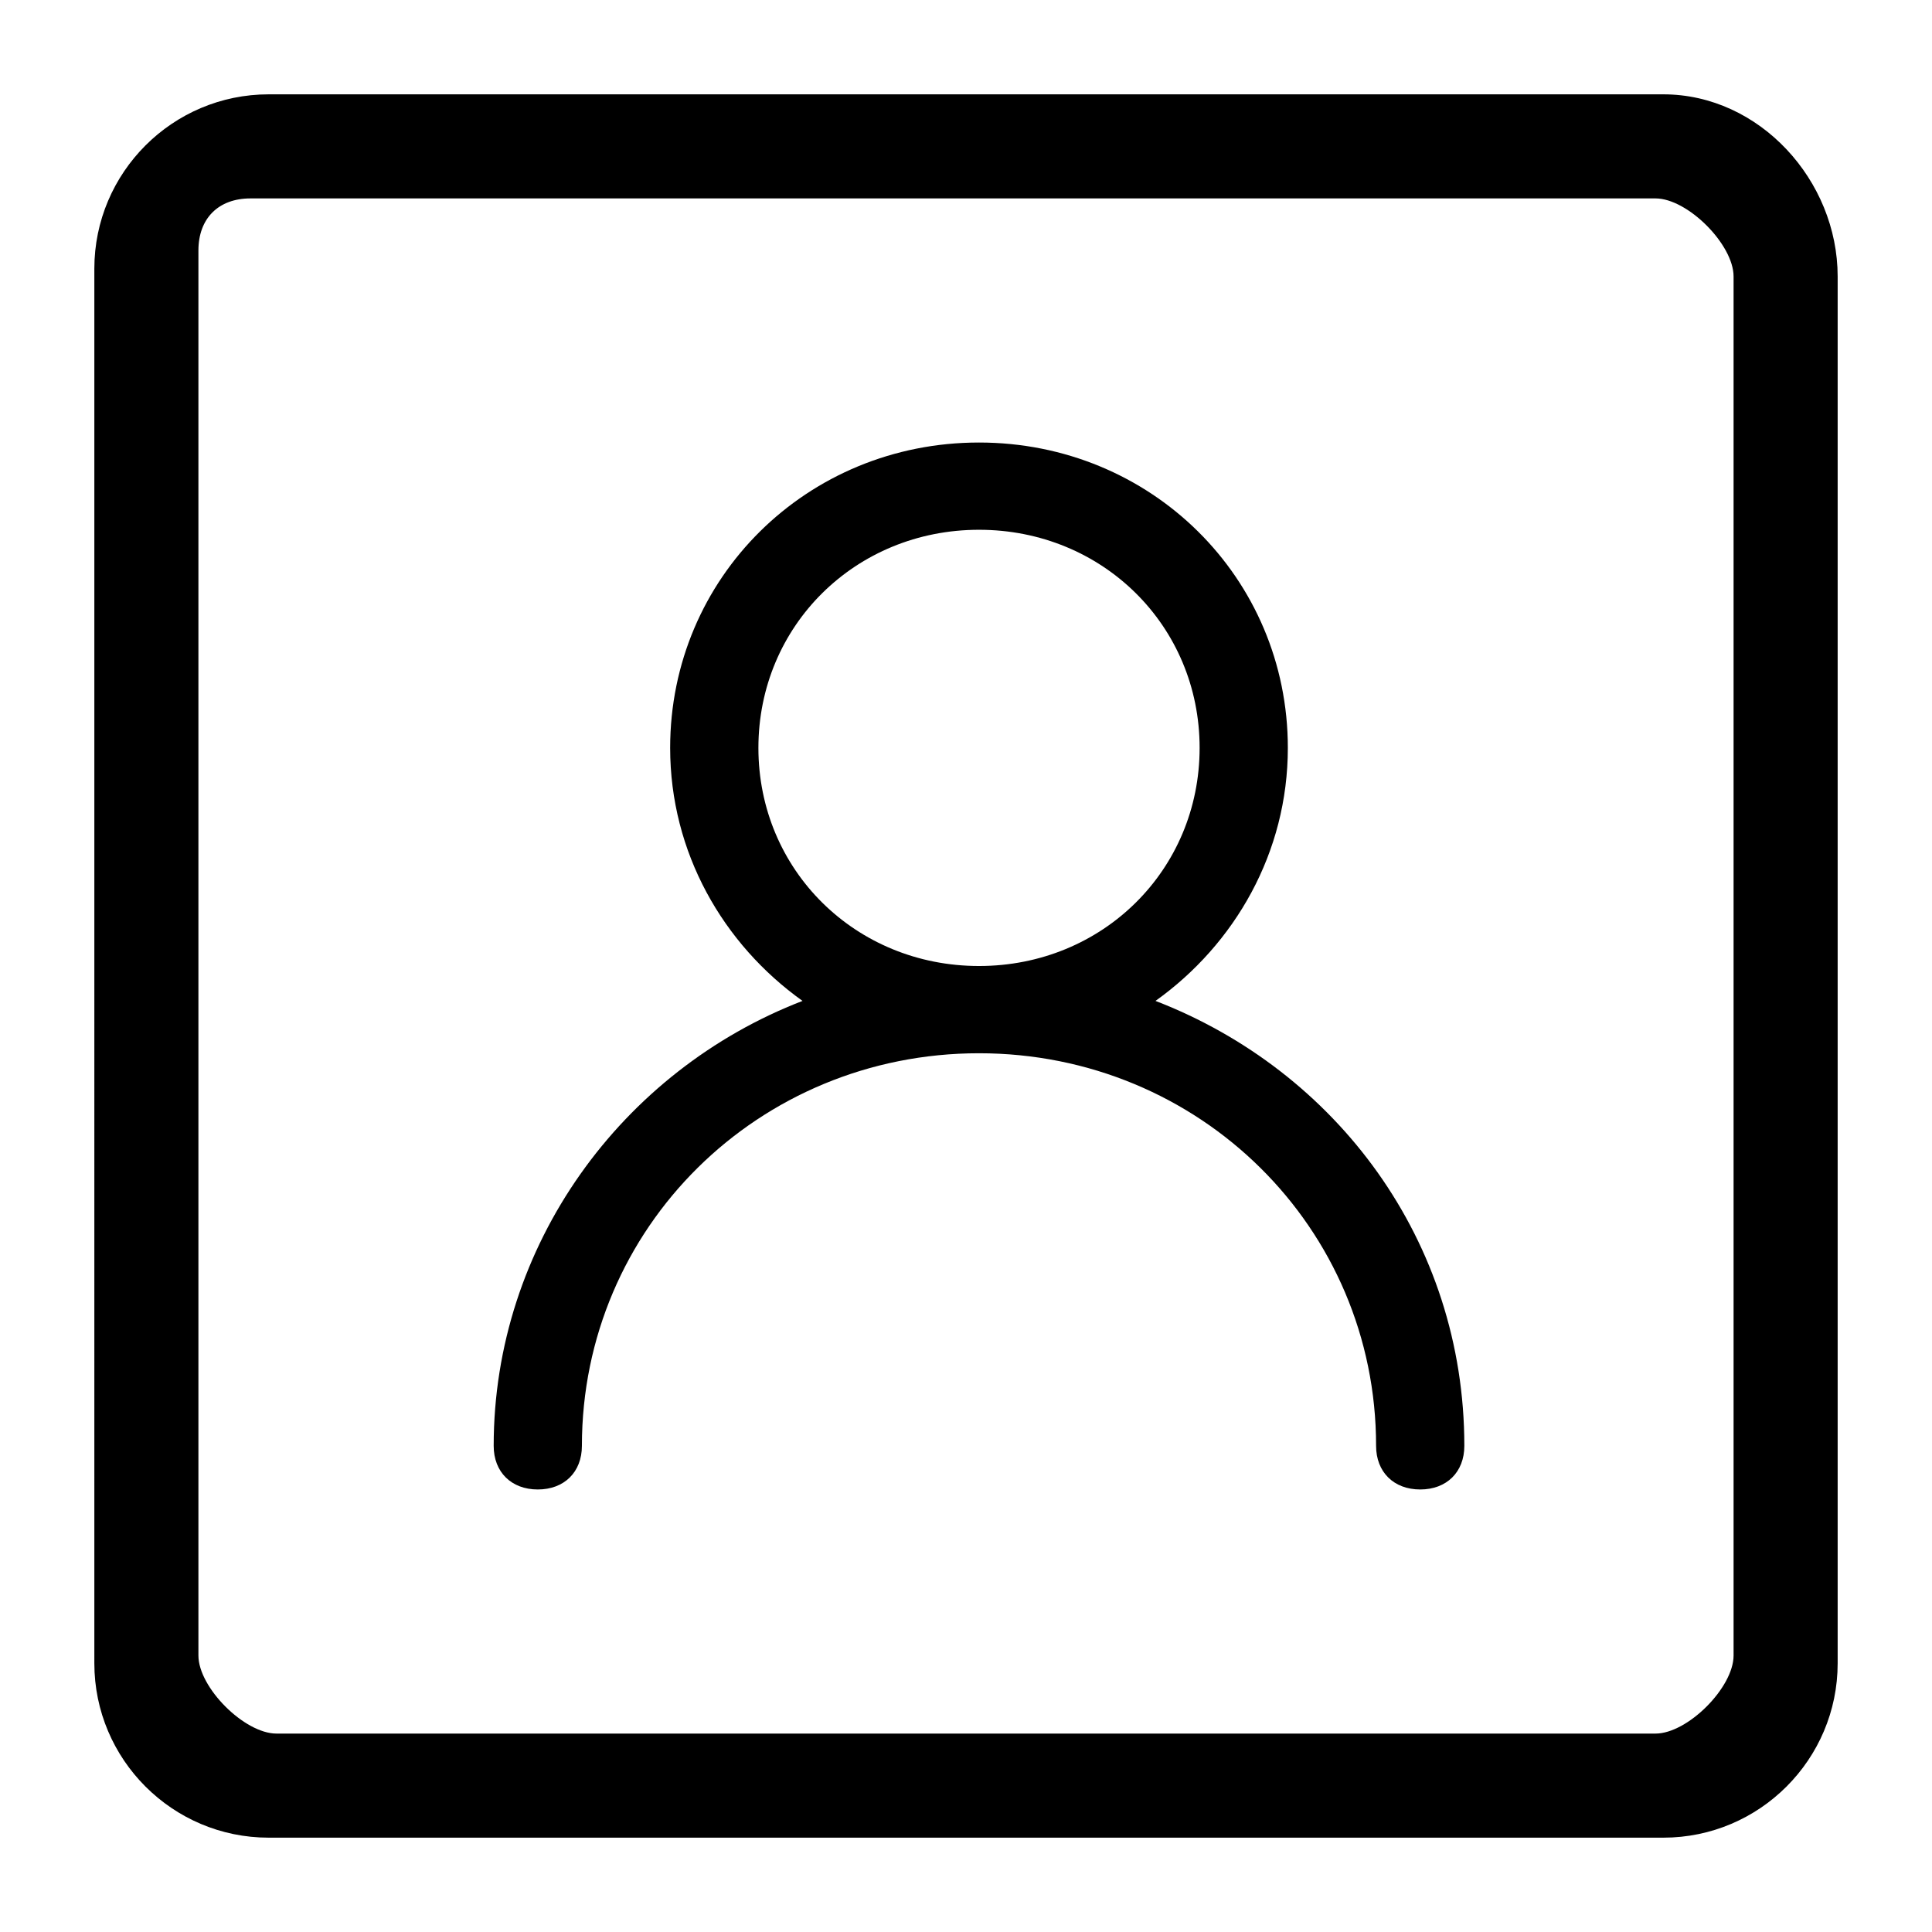 <?xml version="1.0" encoding="utf-8"?>
<!-- Generator: Adobe Illustrator 16.0.0, SVG Export Plug-In . SVG Version: 6.00 Build 0)  -->
<!DOCTYPE svg PUBLIC "-//W3C//DTD SVG 1.1//EN" "http://www.w3.org/Graphics/SVG/1.1/DTD/svg11.dtd">
<svg version="1.1" id="图形" xmlns="http://www.w3.org/2000/svg" xmlns:xlink="http://www.w3.org/1999/xlink" x="0px" y="0px"
	 width="1024px" height="1024px" viewBox="0 0 1024 1024" enable-background="new 0 0 1024 1024" xml:space="preserve">
<path fill-rule="evenodd" clip-rule="evenodd" d="M881.607,974H142.392c-50.935,0-92.388-41.447-92.388-92.402V142.402
	C50.004,91.454,91.457,50,142.392,50h395.196H644.67h236.938c50.936,0,92.389,45.595,92.389,96.543v735.054
	C973.996,932.553,932.543,974,881.607,974z M877.46,105.164H643.014H531.555H132.749c-16.982,0-27.582,10.606-27.582,27.588v744.71
	c0,16.982,24.391,41.373,41.373,41.373h730.92c16.982,0,41.372-24.391,41.372-41.373V146.543
	C918.832,129.561,894.442,105.164,877.46,105.164z M752.748,789.451c-14.033,0-23.393-9.244-23.393-23.117
	c0-115.605-93.533-208.09-210.46-208.09s-210.474,92.484-210.474,208.09c0,13.873-9.347,23.117-23.38,23.117
	s-23.38-9.244-23.38-23.117c0-106.361,67.81-198.844,163.687-235.832c-42.087-30.061-70.153-78.618-70.153-134.105
	c0-90.173,72.496-161.848,163.7-161.848c91.203,0,163.687,71.675,163.687,161.848c0,55.487-28.054,104.045-70.141,134.105
	c95.863,36.988,163.688,127.162,163.688,235.832C776.129,780.207,766.782,789.451,752.748,789.451z M635.822,396.396
	c0-64.739-51.447-115.607-116.927-115.607c-65.48,0-116.927,50.868-116.927,115.607s51.446,115.607,116.927,115.607
	C584.375,512.003,635.822,461.136,635.822,396.396z"/>
</svg>
